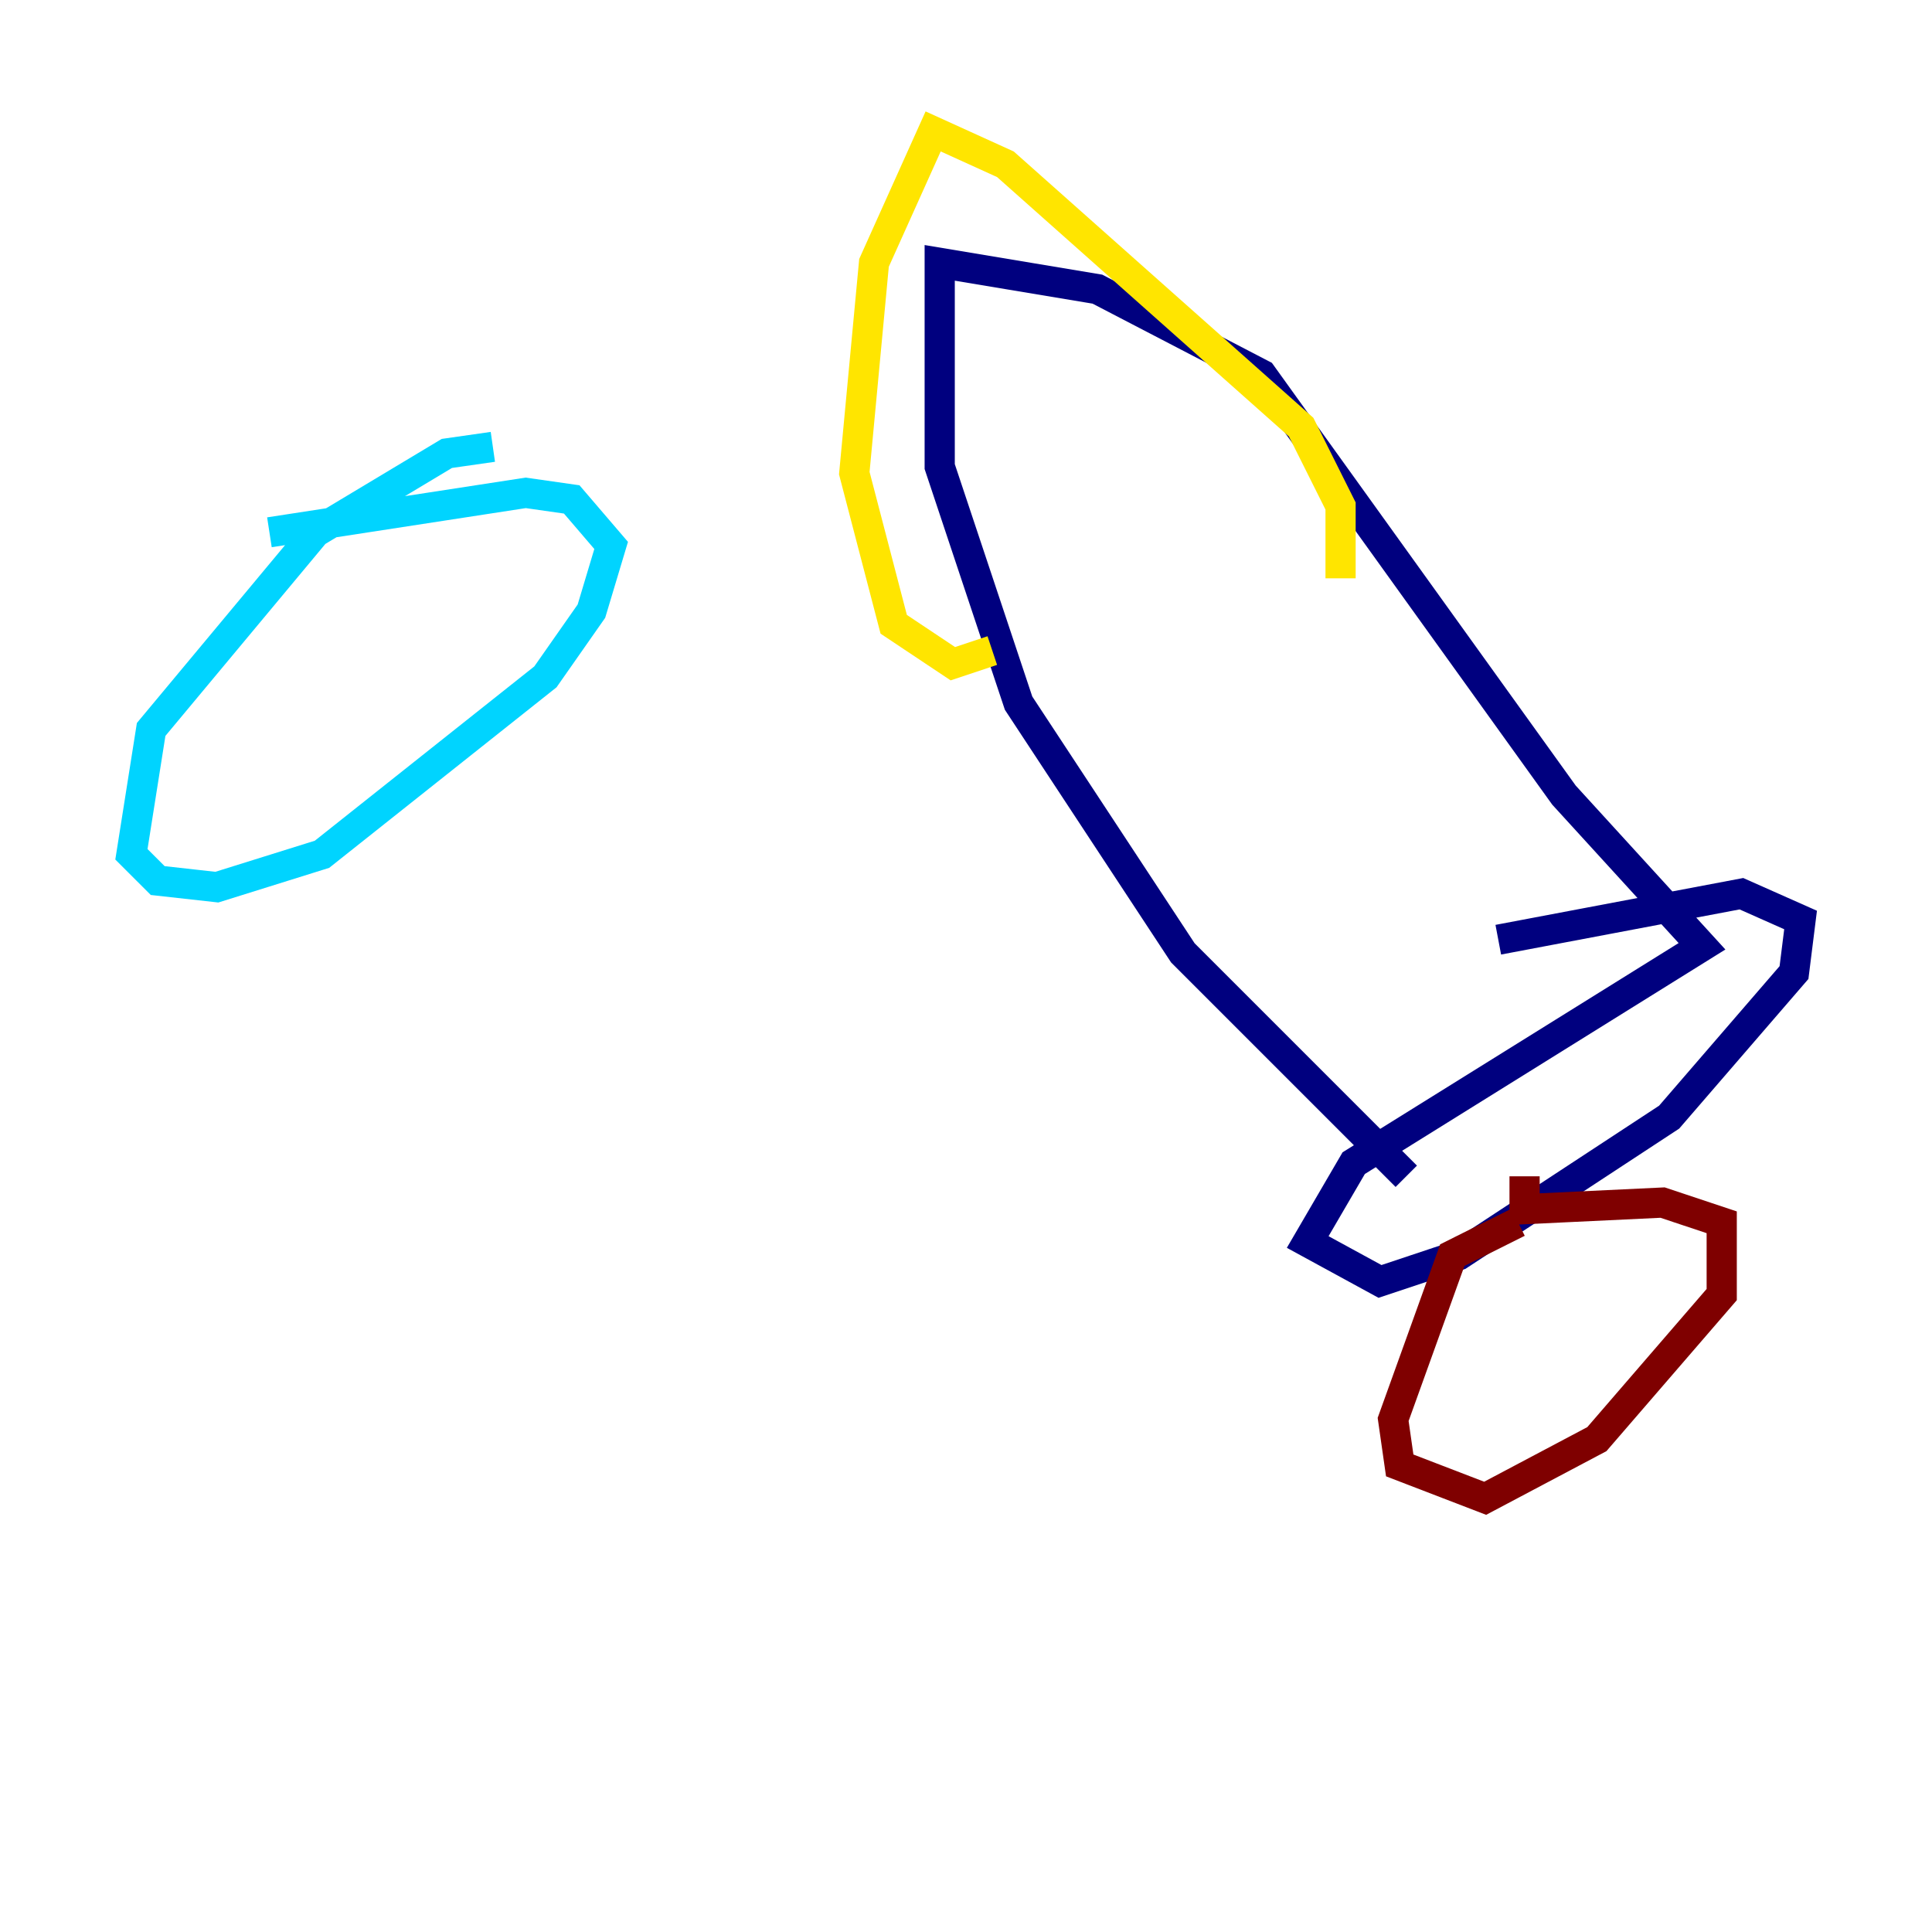 <?xml version="1.0" encoding="utf-8" ?>
<svg baseProfile="tiny" height="128" version="1.2" viewBox="0,0,128,128" width="128" xmlns="http://www.w3.org/2000/svg" xmlns:ev="http://www.w3.org/2001/xml-events" xmlns:xlink="http://www.w3.org/1999/xlink"><defs /><polyline fill="none" points="93.17,77.932 78.367,63.129 67.483,46.585 62.258,30.912 62.258,17.415 72.707,19.157 83.592,24.816 103.619,52.68 112.762,62.694 89.687,77.061 86.639,82.286 91.429,84.898 96.653,83.156 110.585,74.014 118.857,64.435 119.293,60.952 115.374,59.211 99.265,62.258" stroke="#00007f" stroke-width="2" /><polyline fill="none" points="32.653,29.605 29.605,30.041 20.898,35.265 10.014,48.327 8.707,56.599 10.449,58.34 14.367,58.776 21.333,56.599 36.136,44.843 39.184,40.49 40.49,36.136 37.878,33.088 34.83,32.653 17.85,35.265" stroke="#00d4ff" stroke-width="2" /><polyline fill="none" points="65.742,43.102 63.129,43.973 59.211,41.361 56.599,31.347 57.905,17.415 61.823,8.707 66.612,10.884 86.204,28.299 88.816,33.524 88.816,38.313" stroke="#ffe500" stroke-width="2" /><polyline fill="none" points="100.571,80.98 96.218,83.156 92.299,94.041 92.735,97.088 98.395,99.265 105.796,95.347 114.068,85.769 114.068,80.98 110.15,79.674 101.007,80.109 101.007,77.932" stroke="#7f0000" stroke-width="2" /></svg>